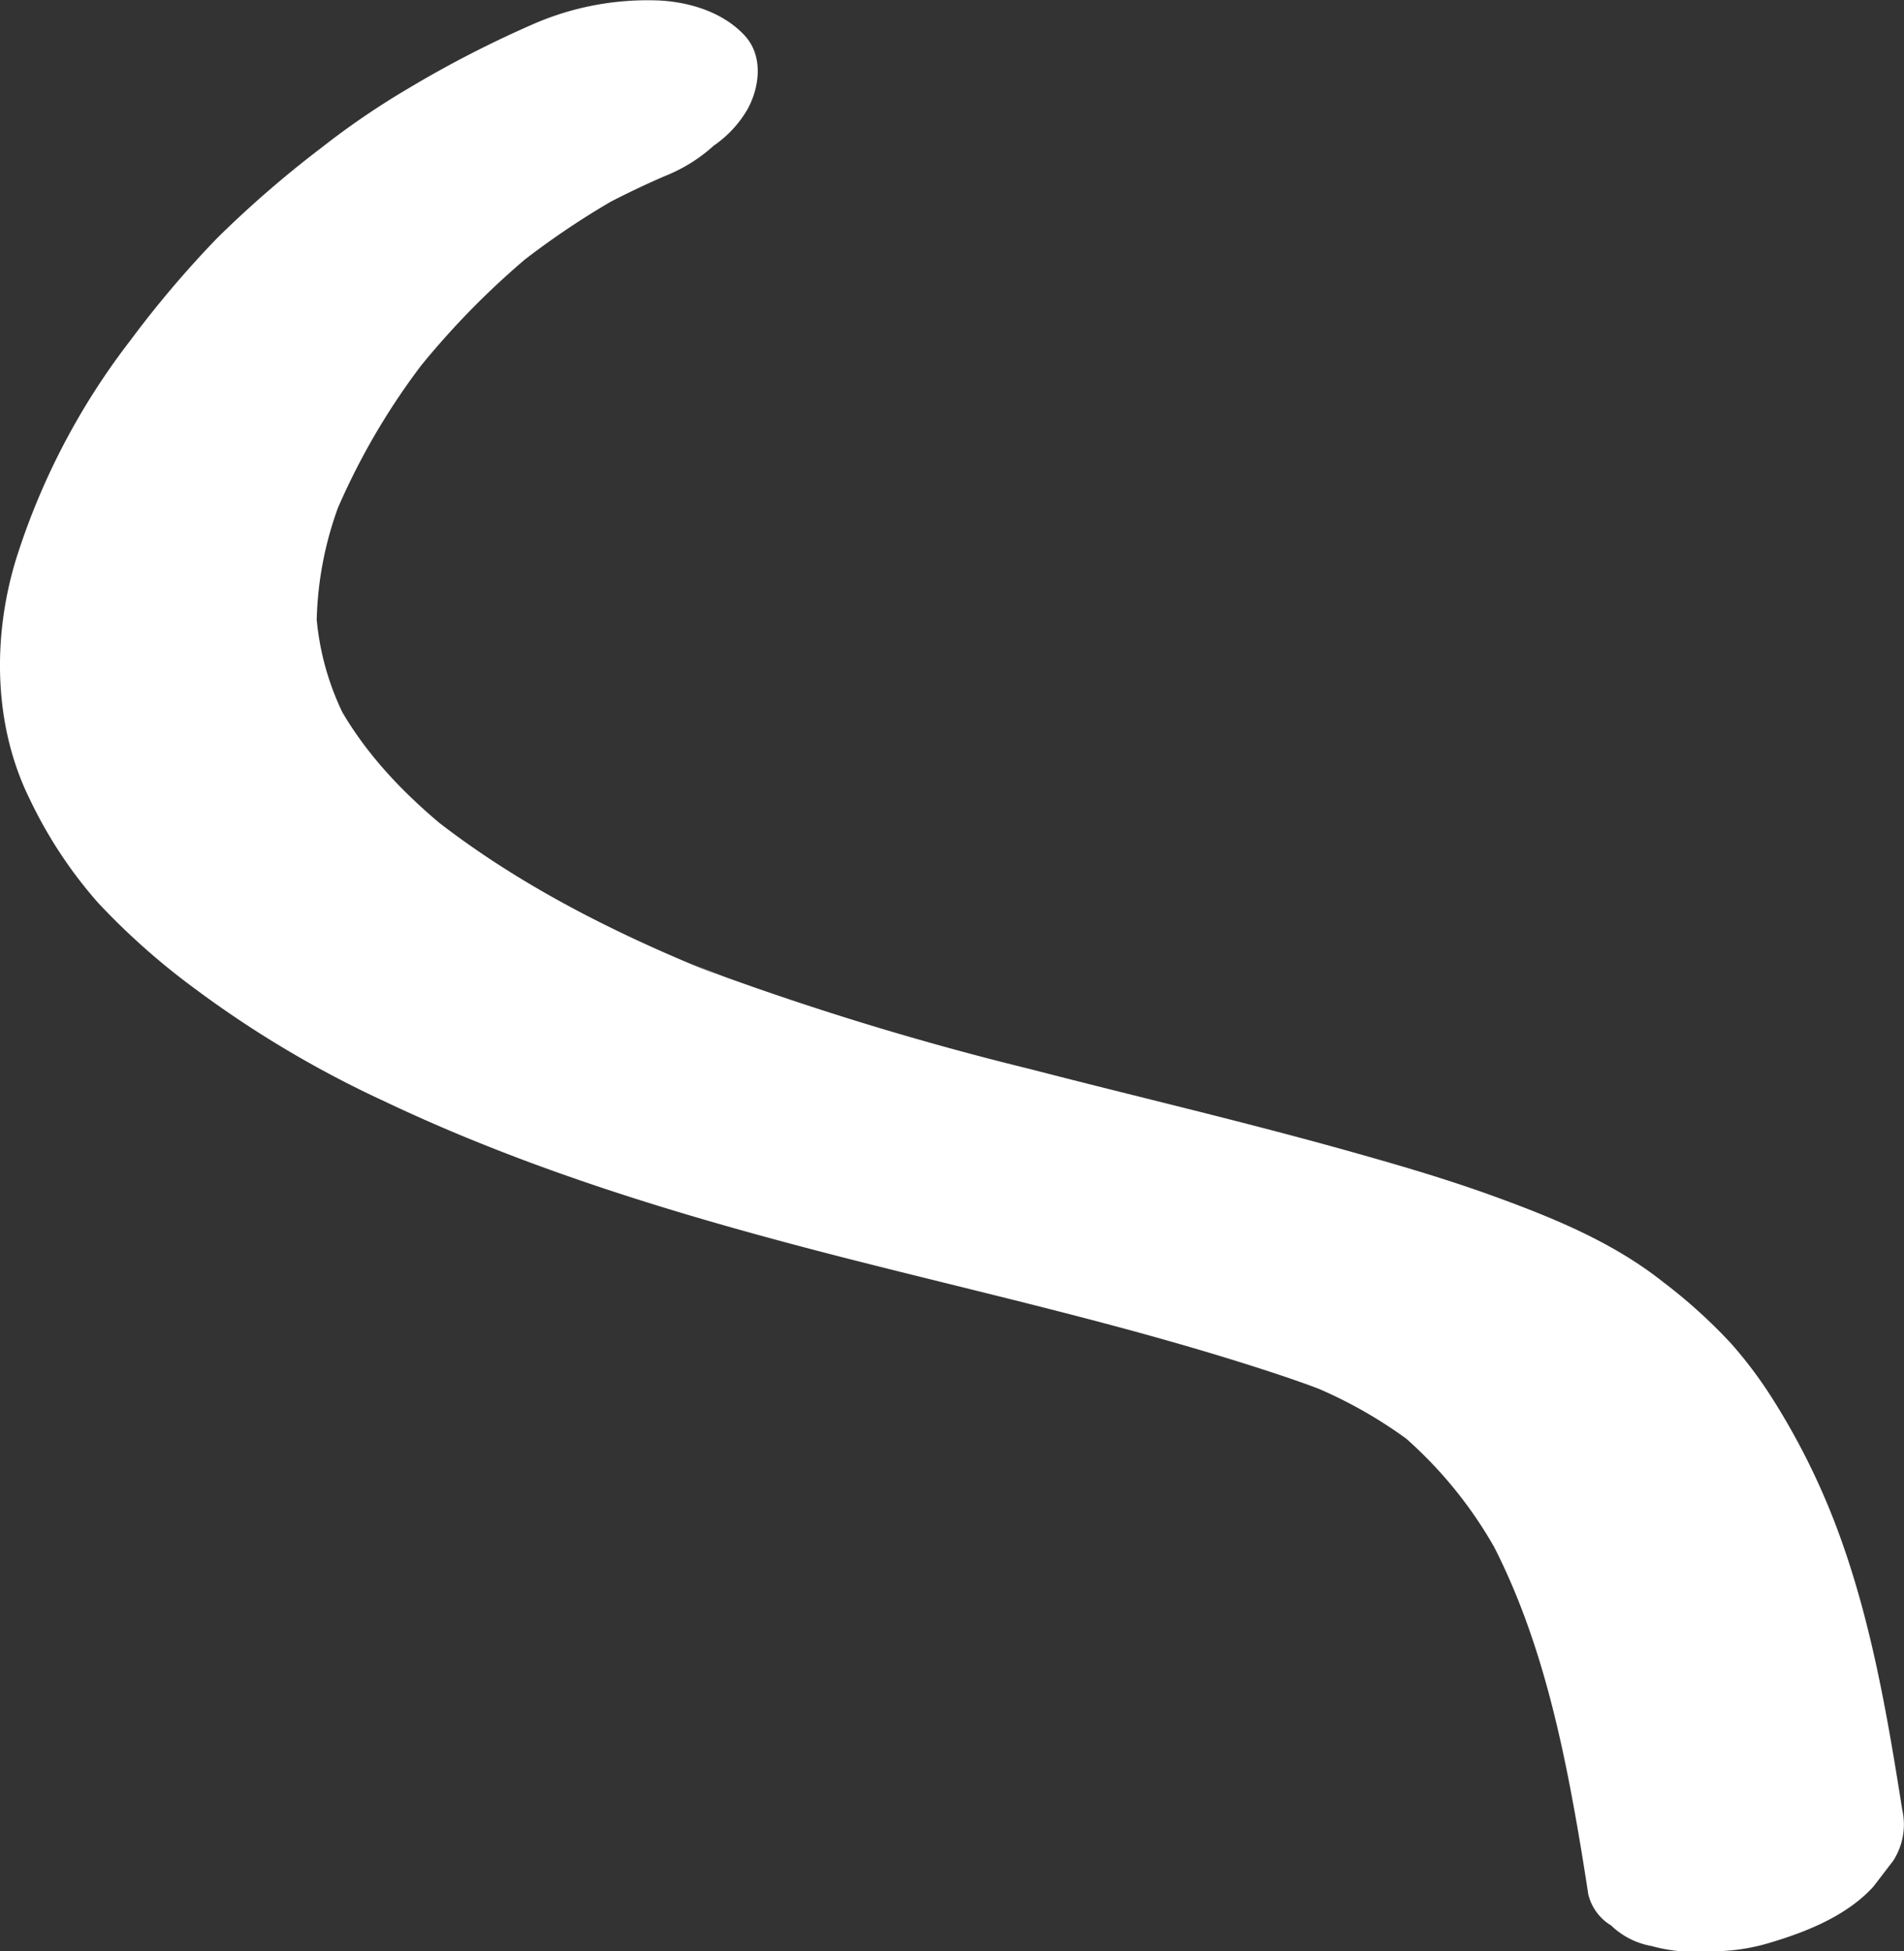 <svg id="レイヤー_1" data-name="レイヤー 1" xmlns="http://www.w3.org/2000/svg" viewBox="0 0 263.52 269.99"><rect x="0" y="0" width="263.52" height="269.99" fill="#333333" stroke="none"/><defs><style>.cls-1{fill:#fff;}</style></defs><path class="cls-1" d="M74,3.25a152.29,152.29,0,0,0-17.51,9,109.35,109.35,0,0,0-12,8.19A148.88,148.88,0,0,0,30,33,144.67,144.67,0,0,0,18,47.16,97.16,97.16,0,0,0,2.17,77.54c-3.23,10.68-3.07,22.88,1.93,33a61.78,61.78,0,0,0,9.47,14.37,97.18,97.18,0,0,0,13.36,11.86,147,147,0,0,0,26.2,15.58c19.93,9.48,41.12,15.86,62.45,21.35,20.41,5.25,41.06,9.77,61.09,16.4,2.54.84,5.06,1.73,7.54,2.72l-4.08-1.63a62.76,62.76,0,0,1,16,9l-3-2.41a59,59,0,0,1,14.67,18.11l-1.68-3.13c6.28,11.77,9.47,24.91,11.83,38,.68,3.76,1.29,7.54,1.87,11.32a6.9,6.9,0,0,0,3.17,4.34,10.74,10.74,0,0,0,5.58,2.84,21.73,21.73,0,0,0,7.69.72,27.43,27.43,0,0,0,8.66-1.16c5.12-1.52,10.72-3.75,14.38-7.8L262,257.5a9.25,9.25,0,0,0,1.27-7.13c-2-12.67-4.17-25.42-8.52-37.52a97.45,97.45,0,0,0-9.65-19.66,59,59,0,0,0-5.54-7.33,73,73,0,0,0-9.32-8.43c-6.93-5.51-15.15-8.88-23.4-11.88-7-2.55-14.24-4.63-21.43-6.63-14.21-3.95-28.56-7.3-42.84-11a414.17,414.17,0,0,1-42-12.66c-1.71-.64-3.4-1.29-5.1-2L99.57,135c-14.23-5.69-28.34-12.75-40.35-22.39l3,2.42c-6.29-5.1-12-11-15.81-18.23l1.67,3.13a37.65,37.65,0,0,1-4.38-16.2l.12,3.55a48.69,48.69,0,0,1,3.61-18.72L46,72.1A95.67,95.67,0,0,1,60.13,48.22l-2.72,3.45A112.23,112.23,0,0,1,74.53,34.34l-3.88,3.14A111.93,111.93,0,0,1,87,26.51l-4.85,2.66Q87,26.53,92,24.37a22.39,22.39,0,0,0,6.79-4.22,15.67,15.67,0,0,0,4.65-5c1.71-3.08,2.25-7.43-.4-10.26-3-3.23-7.69-4.65-12-4.83A39.54,39.54,0,0,0,74,3.25Z"/></svg>